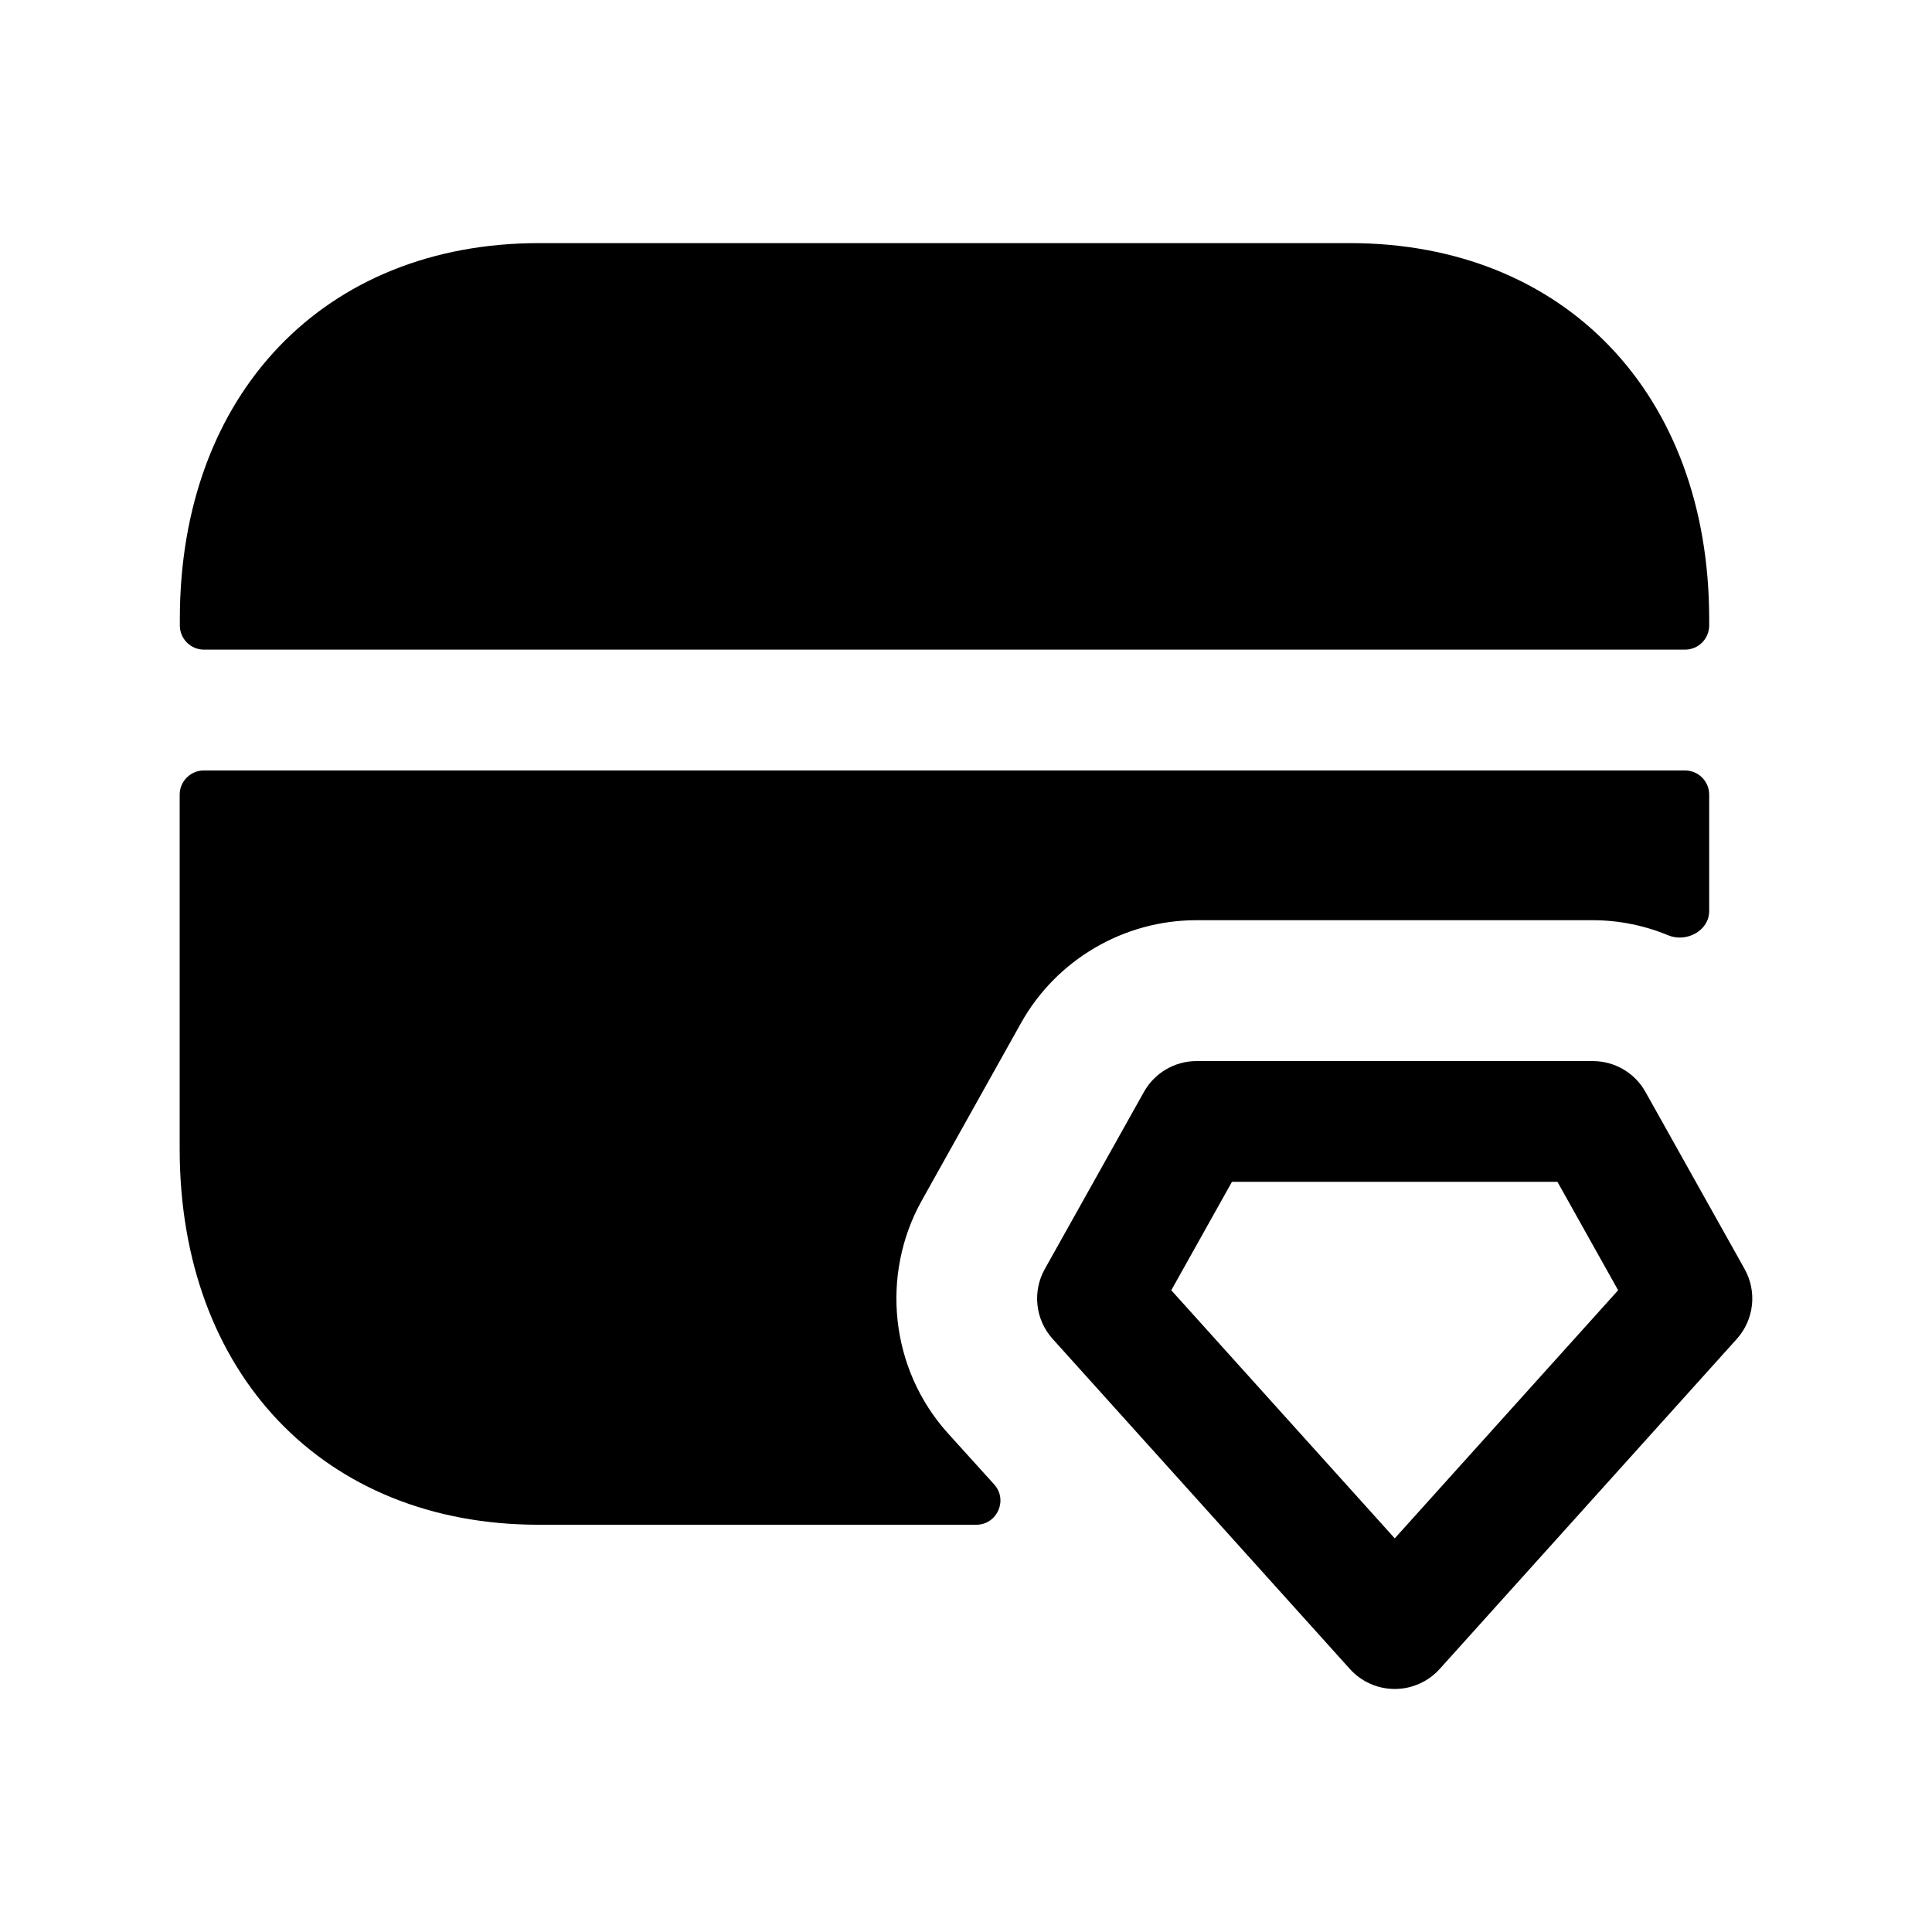 <svg width="24" height="24" viewBox="0 0 24 24" fill="none" xmlns="http://www.w3.org/2000/svg">
<path fill-rule="evenodd" clip-rule="evenodd" d="M21.232 7.69C21.232 4.897 19.438 3.02 16.768 3.02H6.697C4.027 3.02 2.234 4.897 2.234 7.69V7.77C2.234 7.935 2.368 8.07 2.534 8.07H20.932C21.098 8.07 21.232 7.935 21.232 7.77V7.69Z" fill="black"/>
<path fill-rule="evenodd" clip-rule="evenodd" d="M11.452 14.911L12.682 12.711C13.122 11.921 13.962 11.431 14.862 11.431H19.782C20.112 11.431 20.43 11.497 20.724 11.619C20.949 11.712 21.232 11.562 21.232 11.318V9.871C21.232 9.706 21.098 9.571 20.932 9.571H2.532C2.367 9.571 2.232 9.706 2.232 9.871V14.271C2.232 17.061 4.022 18.941 6.692 18.941H12.127C12.387 18.941 12.524 18.633 12.35 18.44L11.772 17.801C11.062 17.011 10.932 15.841 11.452 14.911Z" fill="black"/>
<path fill-rule="evenodd" clip-rule="evenodd" d="M17.326 19.11L14.55 16.028L15.304 14.681H19.347L20.101 16.028L17.326 19.11ZM21.672 15.764L20.441 13.565C20.309 13.328 20.058 13.181 19.787 13.181H14.864C14.593 13.181 14.342 13.328 14.21 13.565L12.979 15.764C12.822 16.045 12.861 16.393 13.076 16.632L16.769 20.733C16.911 20.891 17.114 20.981 17.326 20.981C17.538 20.981 17.741 20.891 17.884 20.733L21.576 16.632C21.79 16.393 21.829 16.045 21.672 15.764Z" fill="black"/>
</svg>